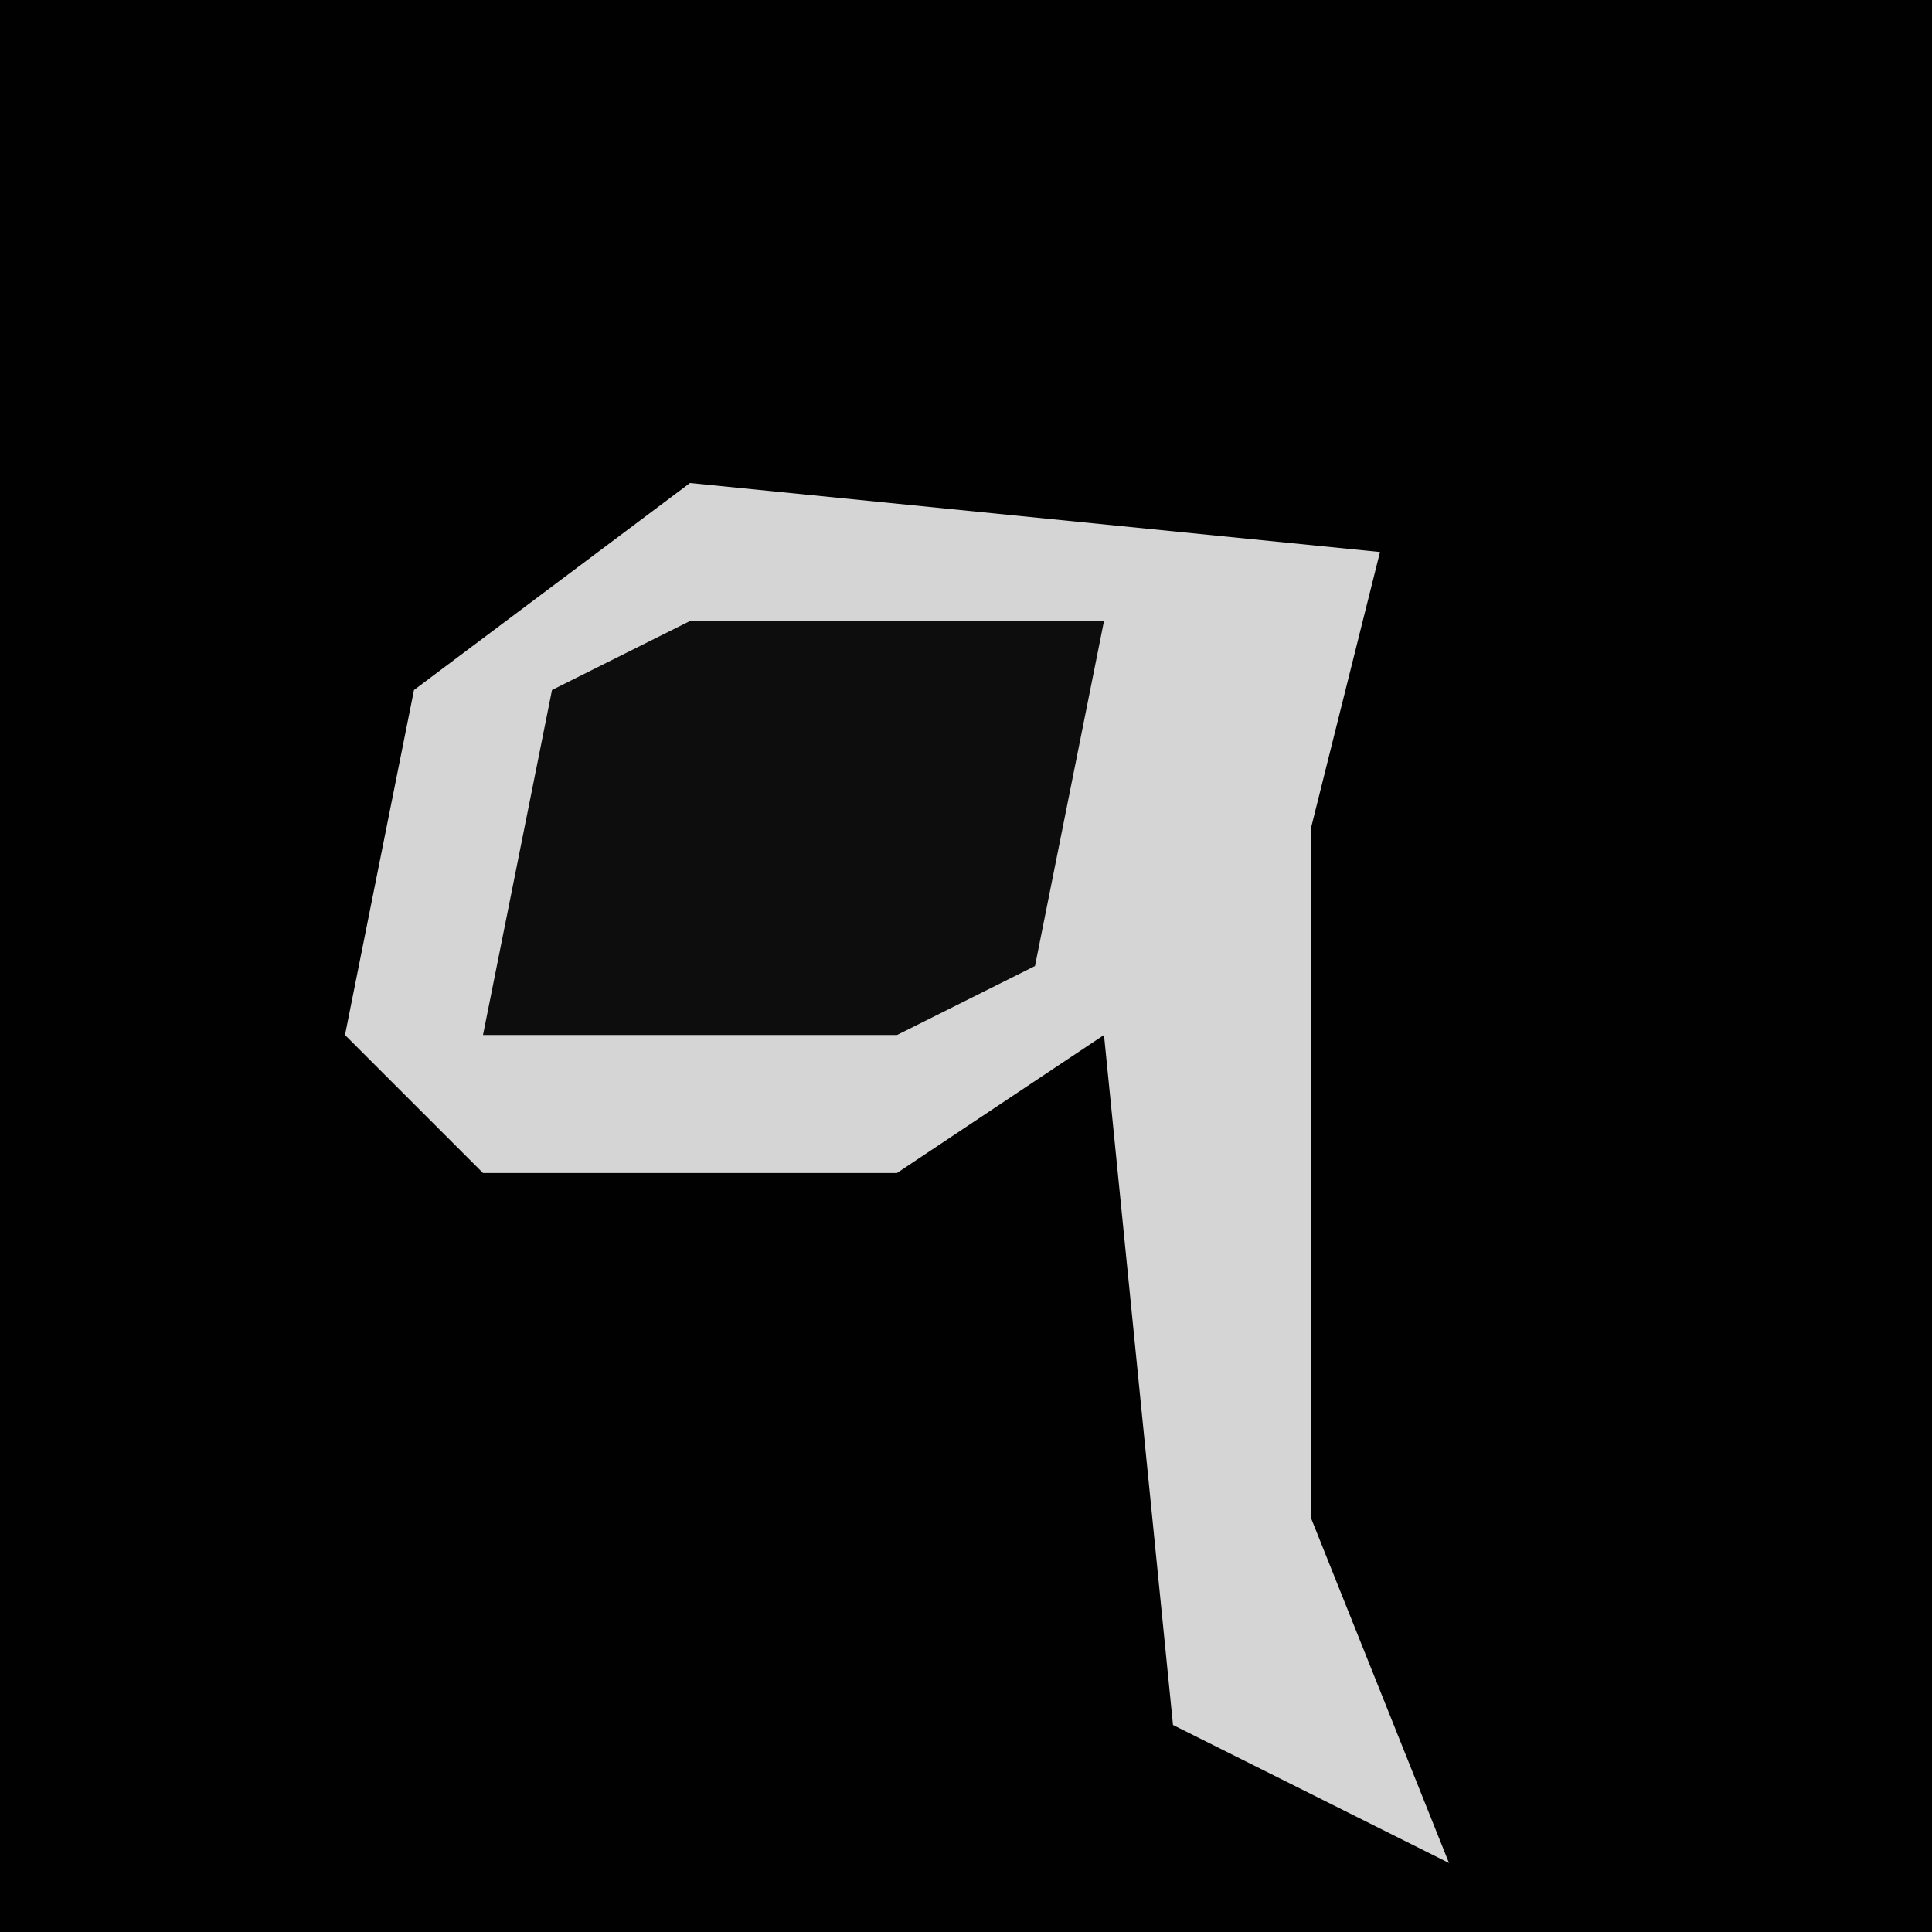 <?xml version="1.0" encoding="UTF-8"?>
<svg version="1.1" xmlns="http://www.w3.org/2000/svg" width="28" height="28">
<path d="M0,0 L28,0 L28,28 L0,28 Z " fill="#010101" transform="translate(0,0)"/>
<path d="M0,0 L10,1 L9,5 L9,15 L11,20 L7,18 L6,8 L3,10 L-3,10 L-5,8 L-4,3 Z " fill="#D5D5D5" transform="translate(10,7)"/>
<path d="M0,0 L6,0 L5,5 L3,6 L-3,6 L-2,1 Z " fill="#0D0D0D" transform="translate(10,9)"/>
</svg>
